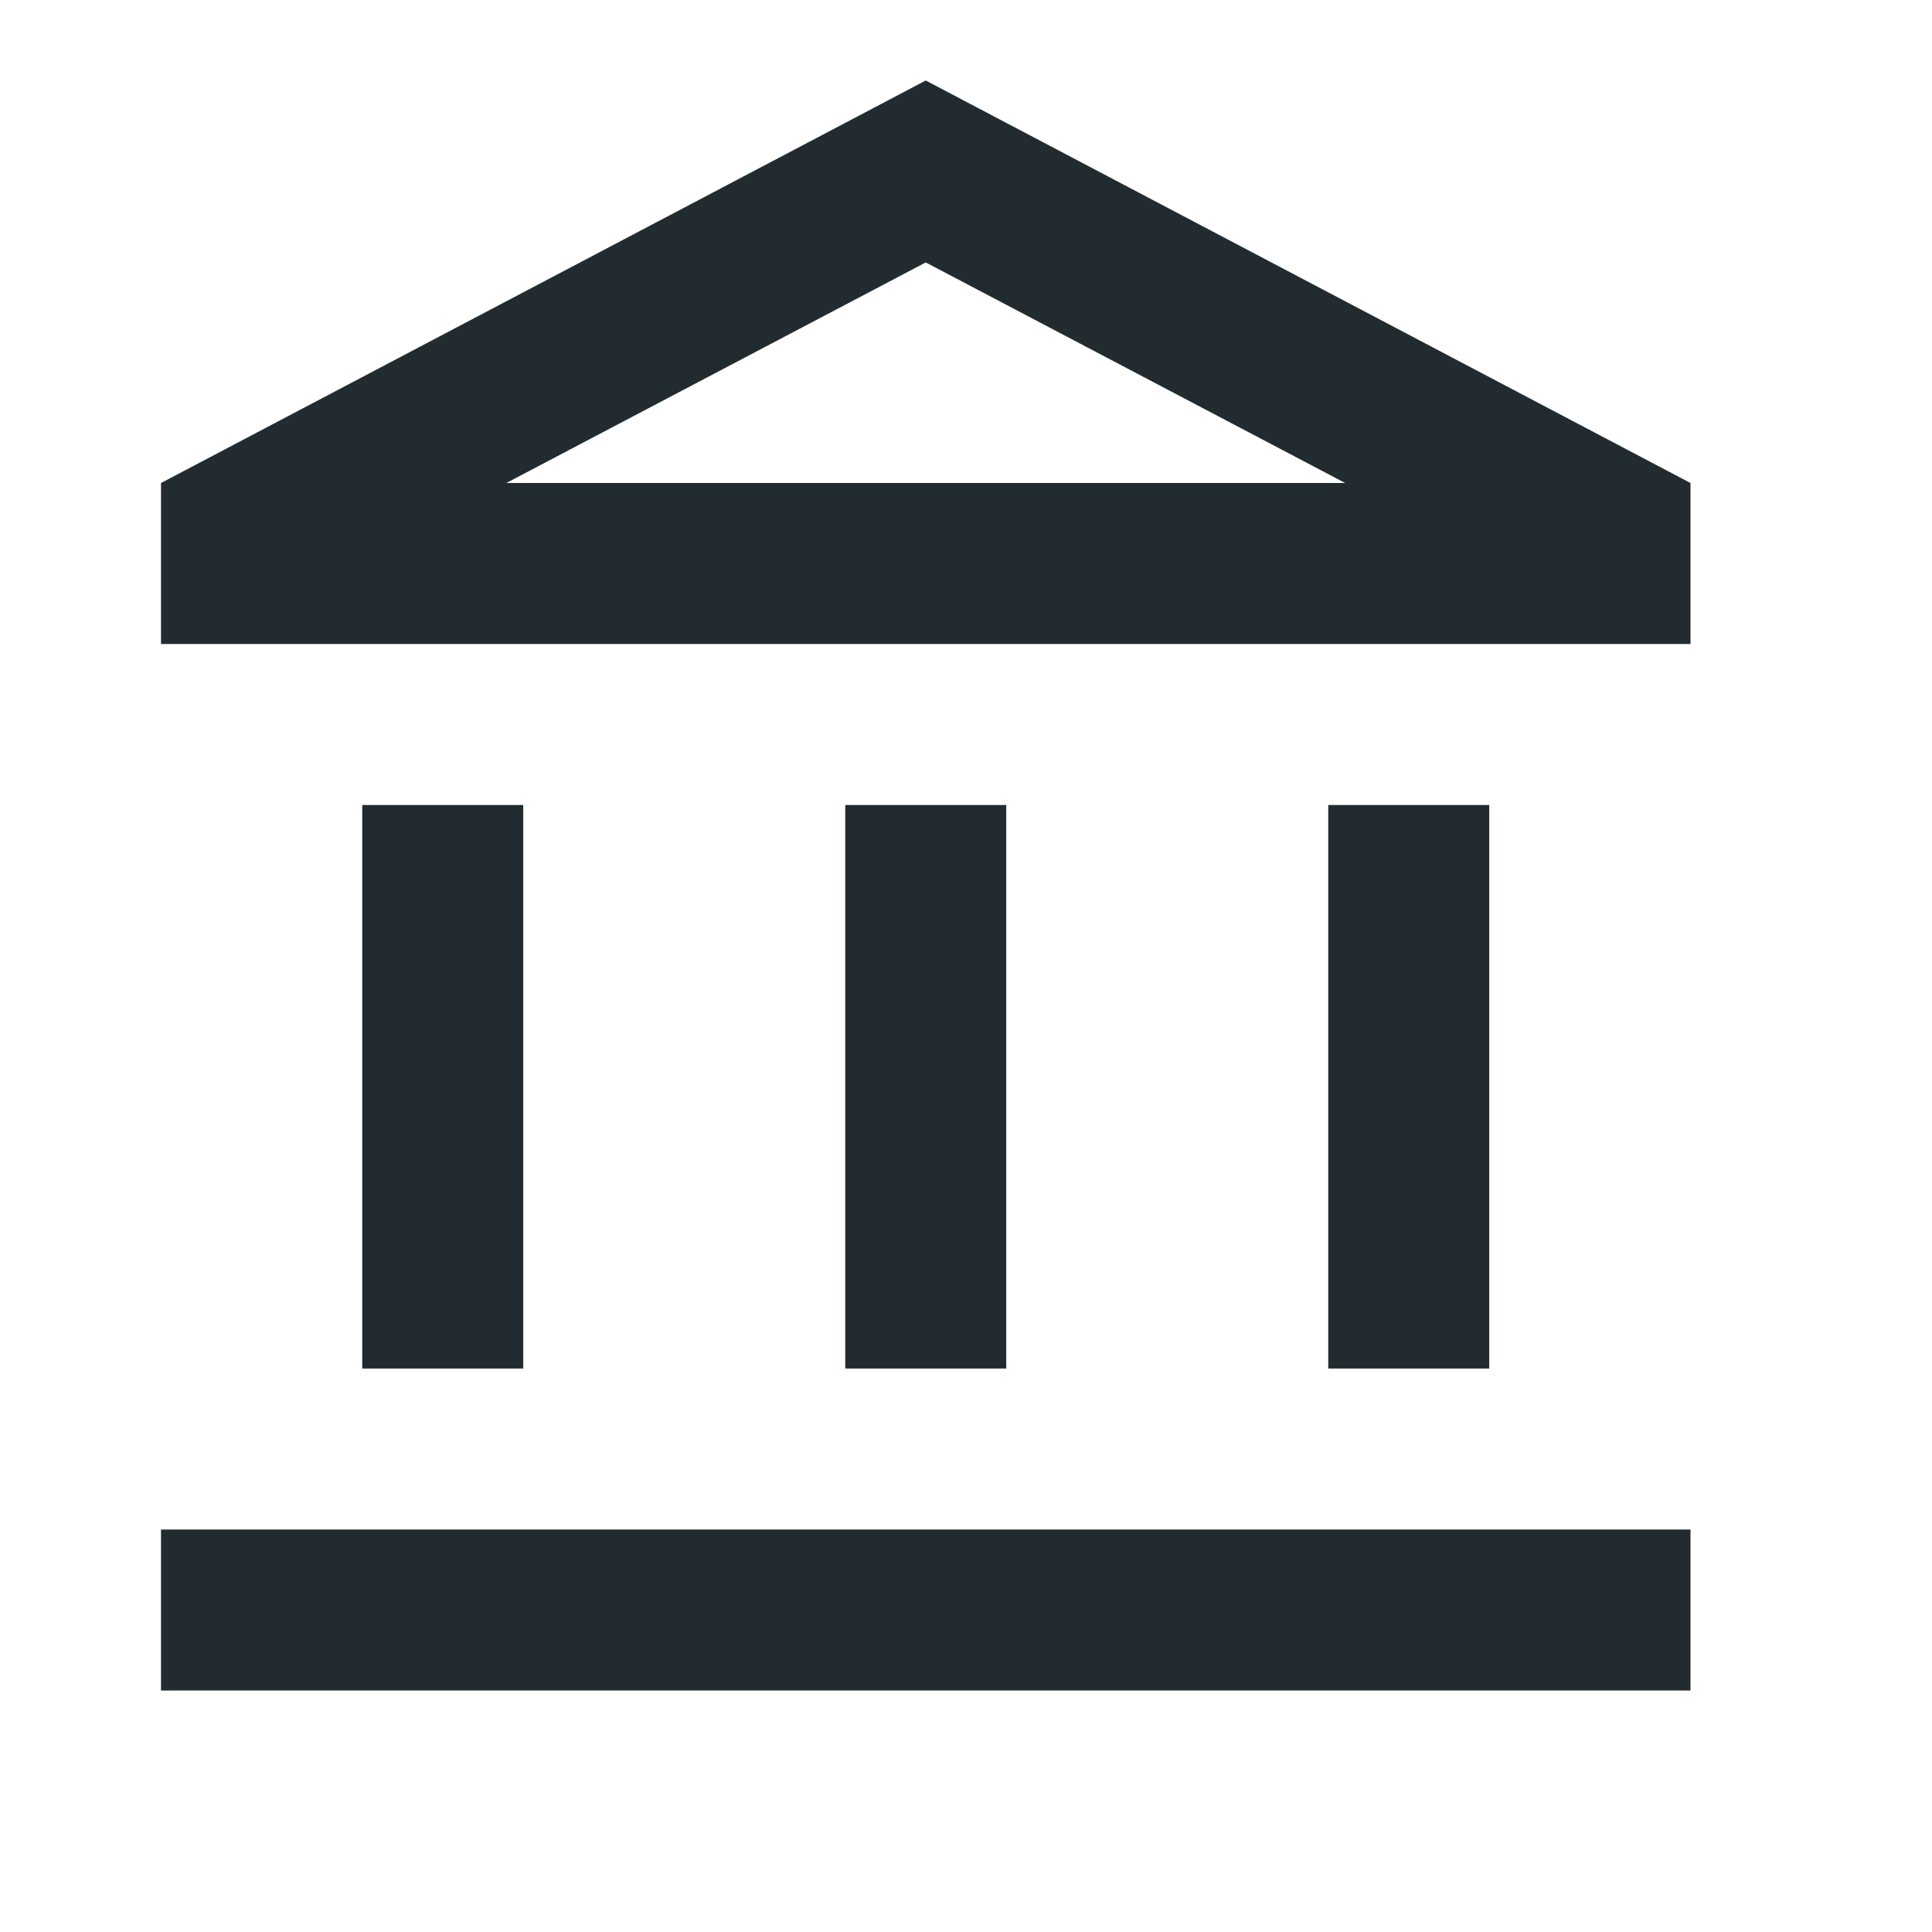 <svg xmlns="http://www.w3.org/2000/svg" width="48" height="48" fill="#222c30" viewBox="0 0 24 24"><path fill="none" d="M0 0h24v24H0V0z"/><path d="M6.5 10h-2v7h2v-7zm6 0h-2v7h2v-7zm8.5 9H2v2h19v-2zm-2.5-9h-2v7h2v-7zm-7-6.74L16.71 6H6.29l5.21-2.74m0-2.26L2 6v2h19V6l-9.5-5z"/></svg>